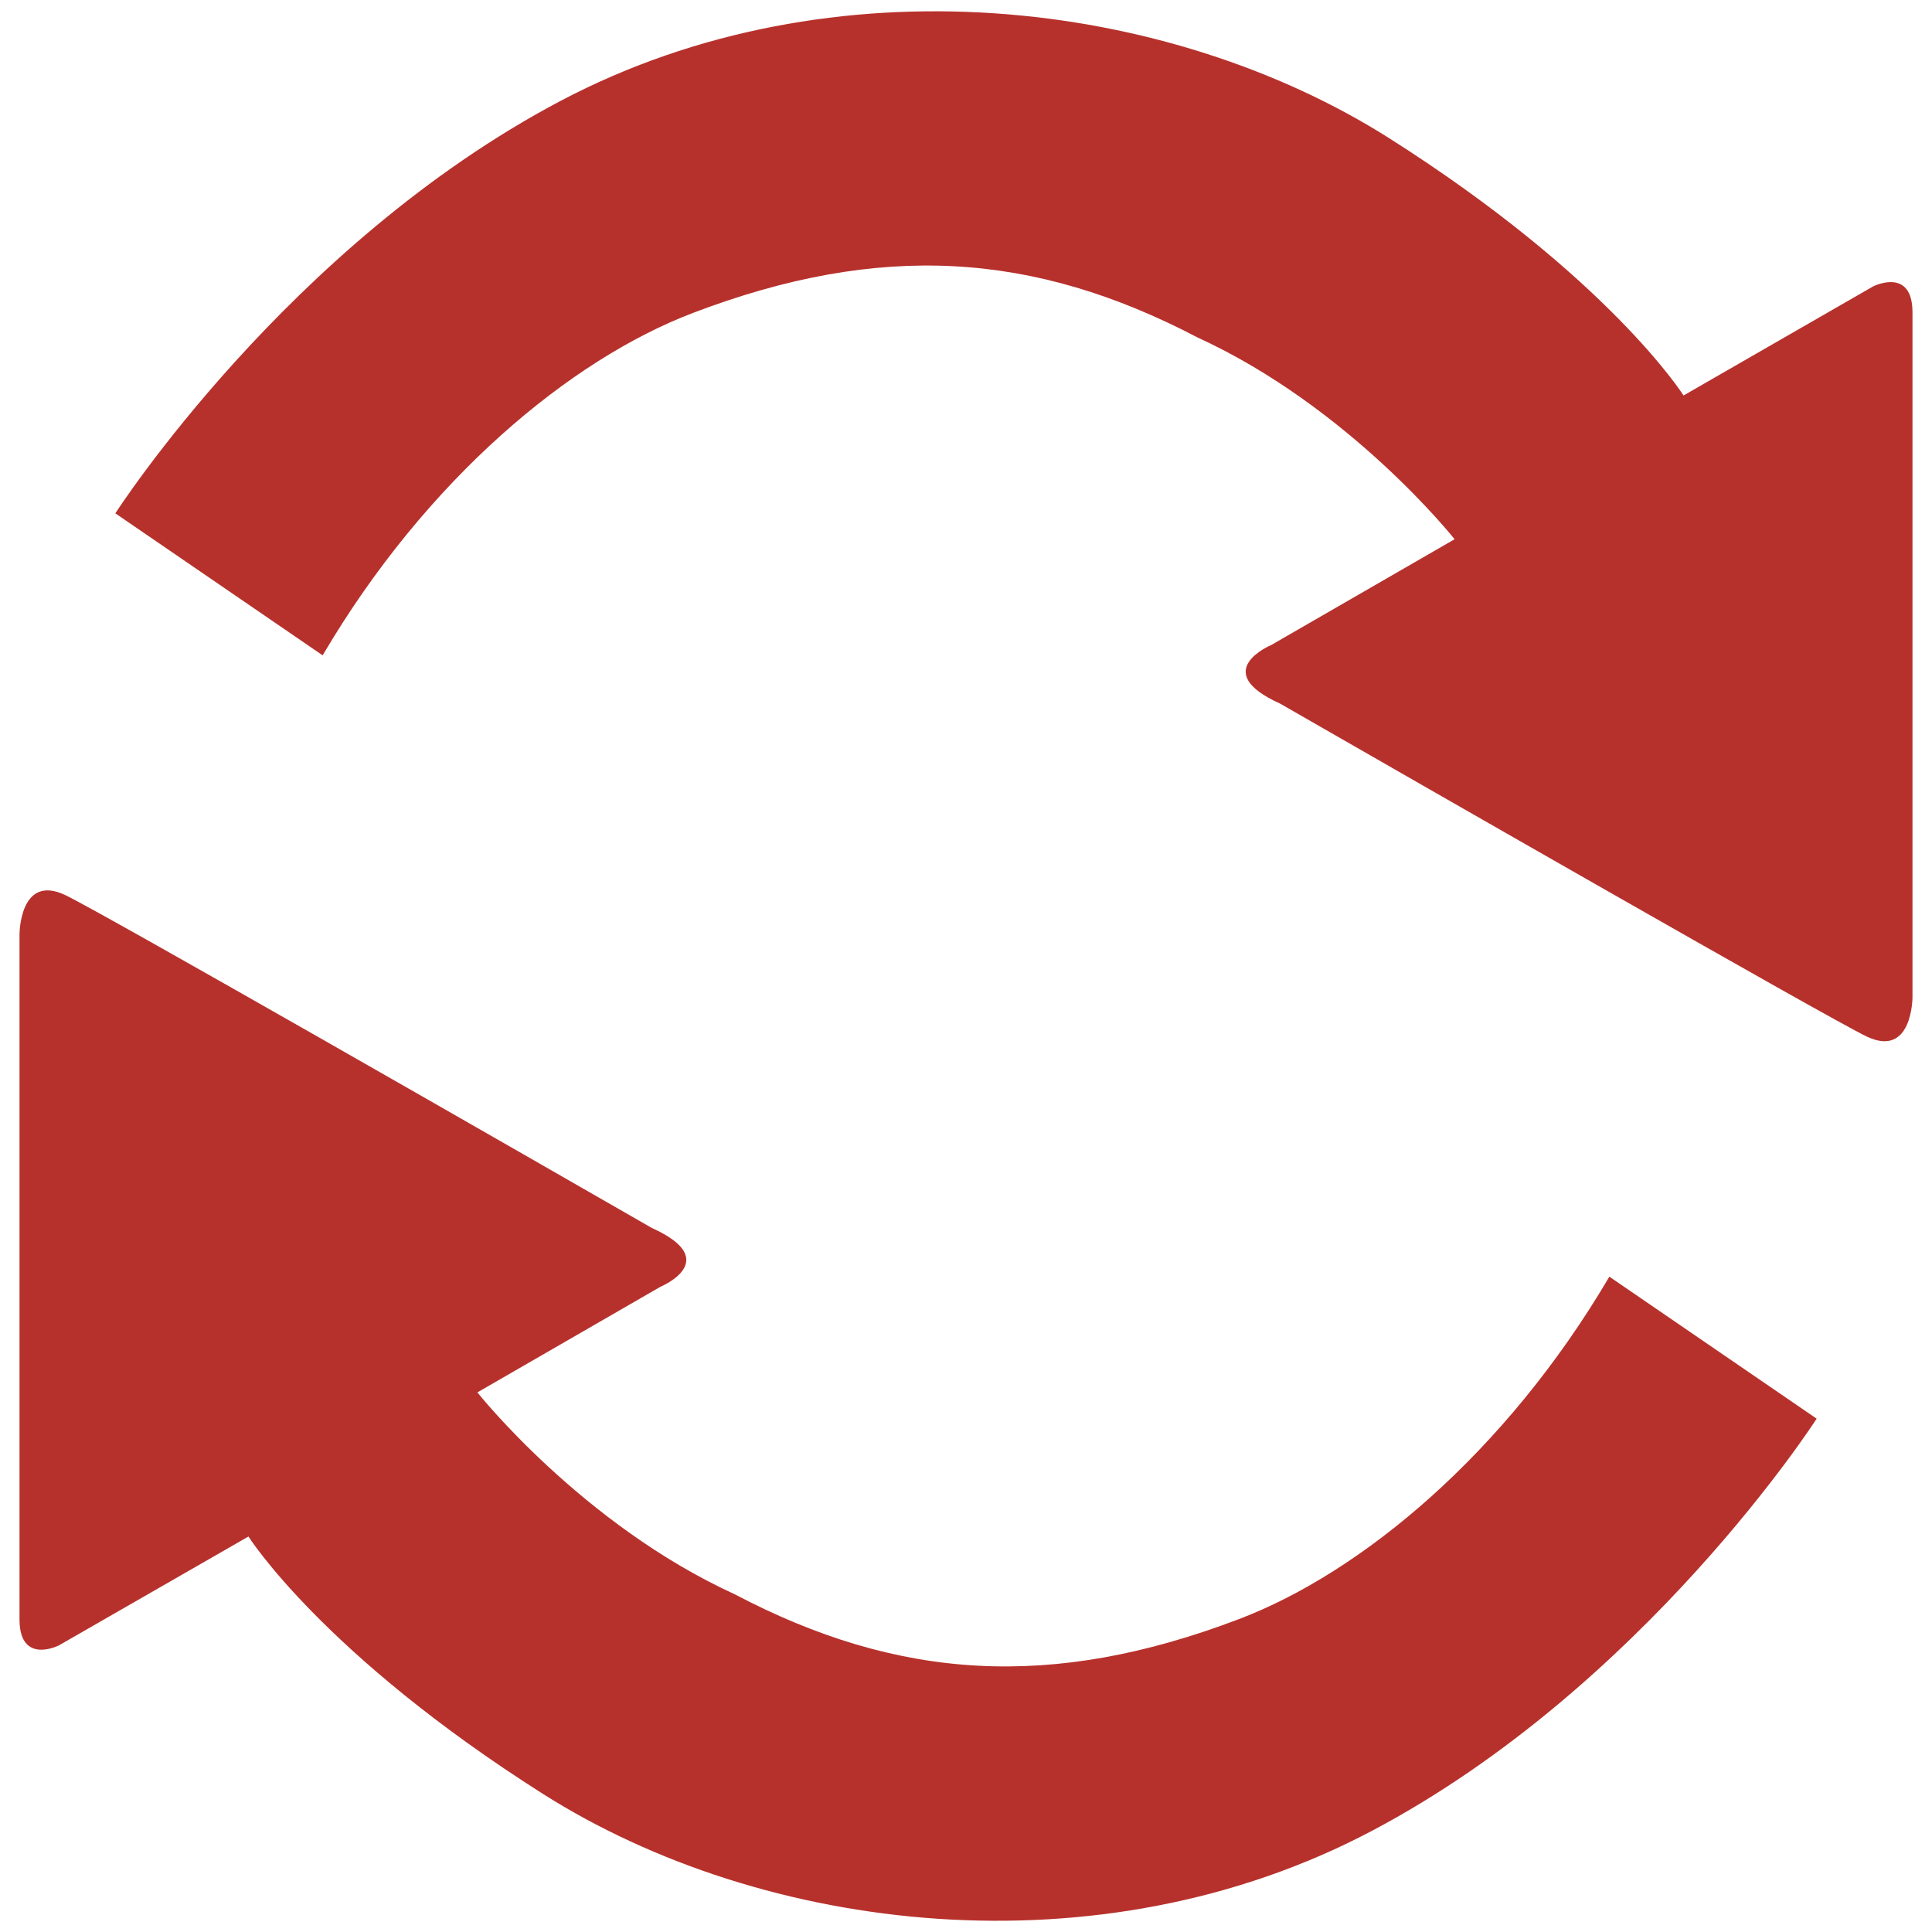 <?xml version="1.0" encoding="utf-8"?>
<!-- Svg Vector Icons : http://www.onlinewebfonts.com/icon -->
<!DOCTYPE svg PUBLIC "-//W3C//DTD SVG 1.1//EN" "http://www.w3.org/Graphics/SVG/1.1/DTD/svg11.dtd">
<svg version="1.1" xmlns="http://www.w3.org/2000/svg" xmlns:xlink="http://www.w3.org/1999/xlink" x="0px" y="0px" viewBox="0 0 1000 1000" enable-background="new 0 0 1000 1000" xml:space="preserve">
<g>
<path fill="#B7312C" d="M59.7,265.7c0,0,89.2-138.9,230.3-213.4C431.1-22.2,605-0.7,719,71.5c114,72.3,152.4,133.2,152.4,133.2l98.2-56.5c0,0,20.3-10.2,20.3,13.5v354.5c0,0,0,31.6-23.7,20.3c-19.9-9.5-235.7-133.3-303.6-172.3c-37.3-16.8-4.5-30.4-4.5-30.4l94.8-54.7c0,0-54.1-68.3-133.2-104.5C535,130.3,455.7,125,358.6,162c-63.3,24.1-137.9,85.9-191.6,177.2L59.7,265.7L59.7,265.7z"/>
<path fill="#B7312C" d="M940.3,734.3c0,0-89.2,138.9-230.3,213.4c-141.1,74.5-315,53.1-429-19.2c-114-72.3-152.4-133.2-152.4-133.2l-98.2,56.4c0,0-20.3,10.2-20.3-13.5V483.6c0,0,0-31.6,23.7-20.3c19.9,9.5,235.7,133.3,303.6,172.3c37.3,16.8,4.5,30.4,4.5,30.4l-94.8,54.7c0,0,54.1,68.3,133.2,104.5c84.7,44.5,164,49.8,261.1,12.8c63.3-24.1,137.9-85.9,191.6-177.2L940.3,734.3L940.3,734.3z"/></g>
</svg>